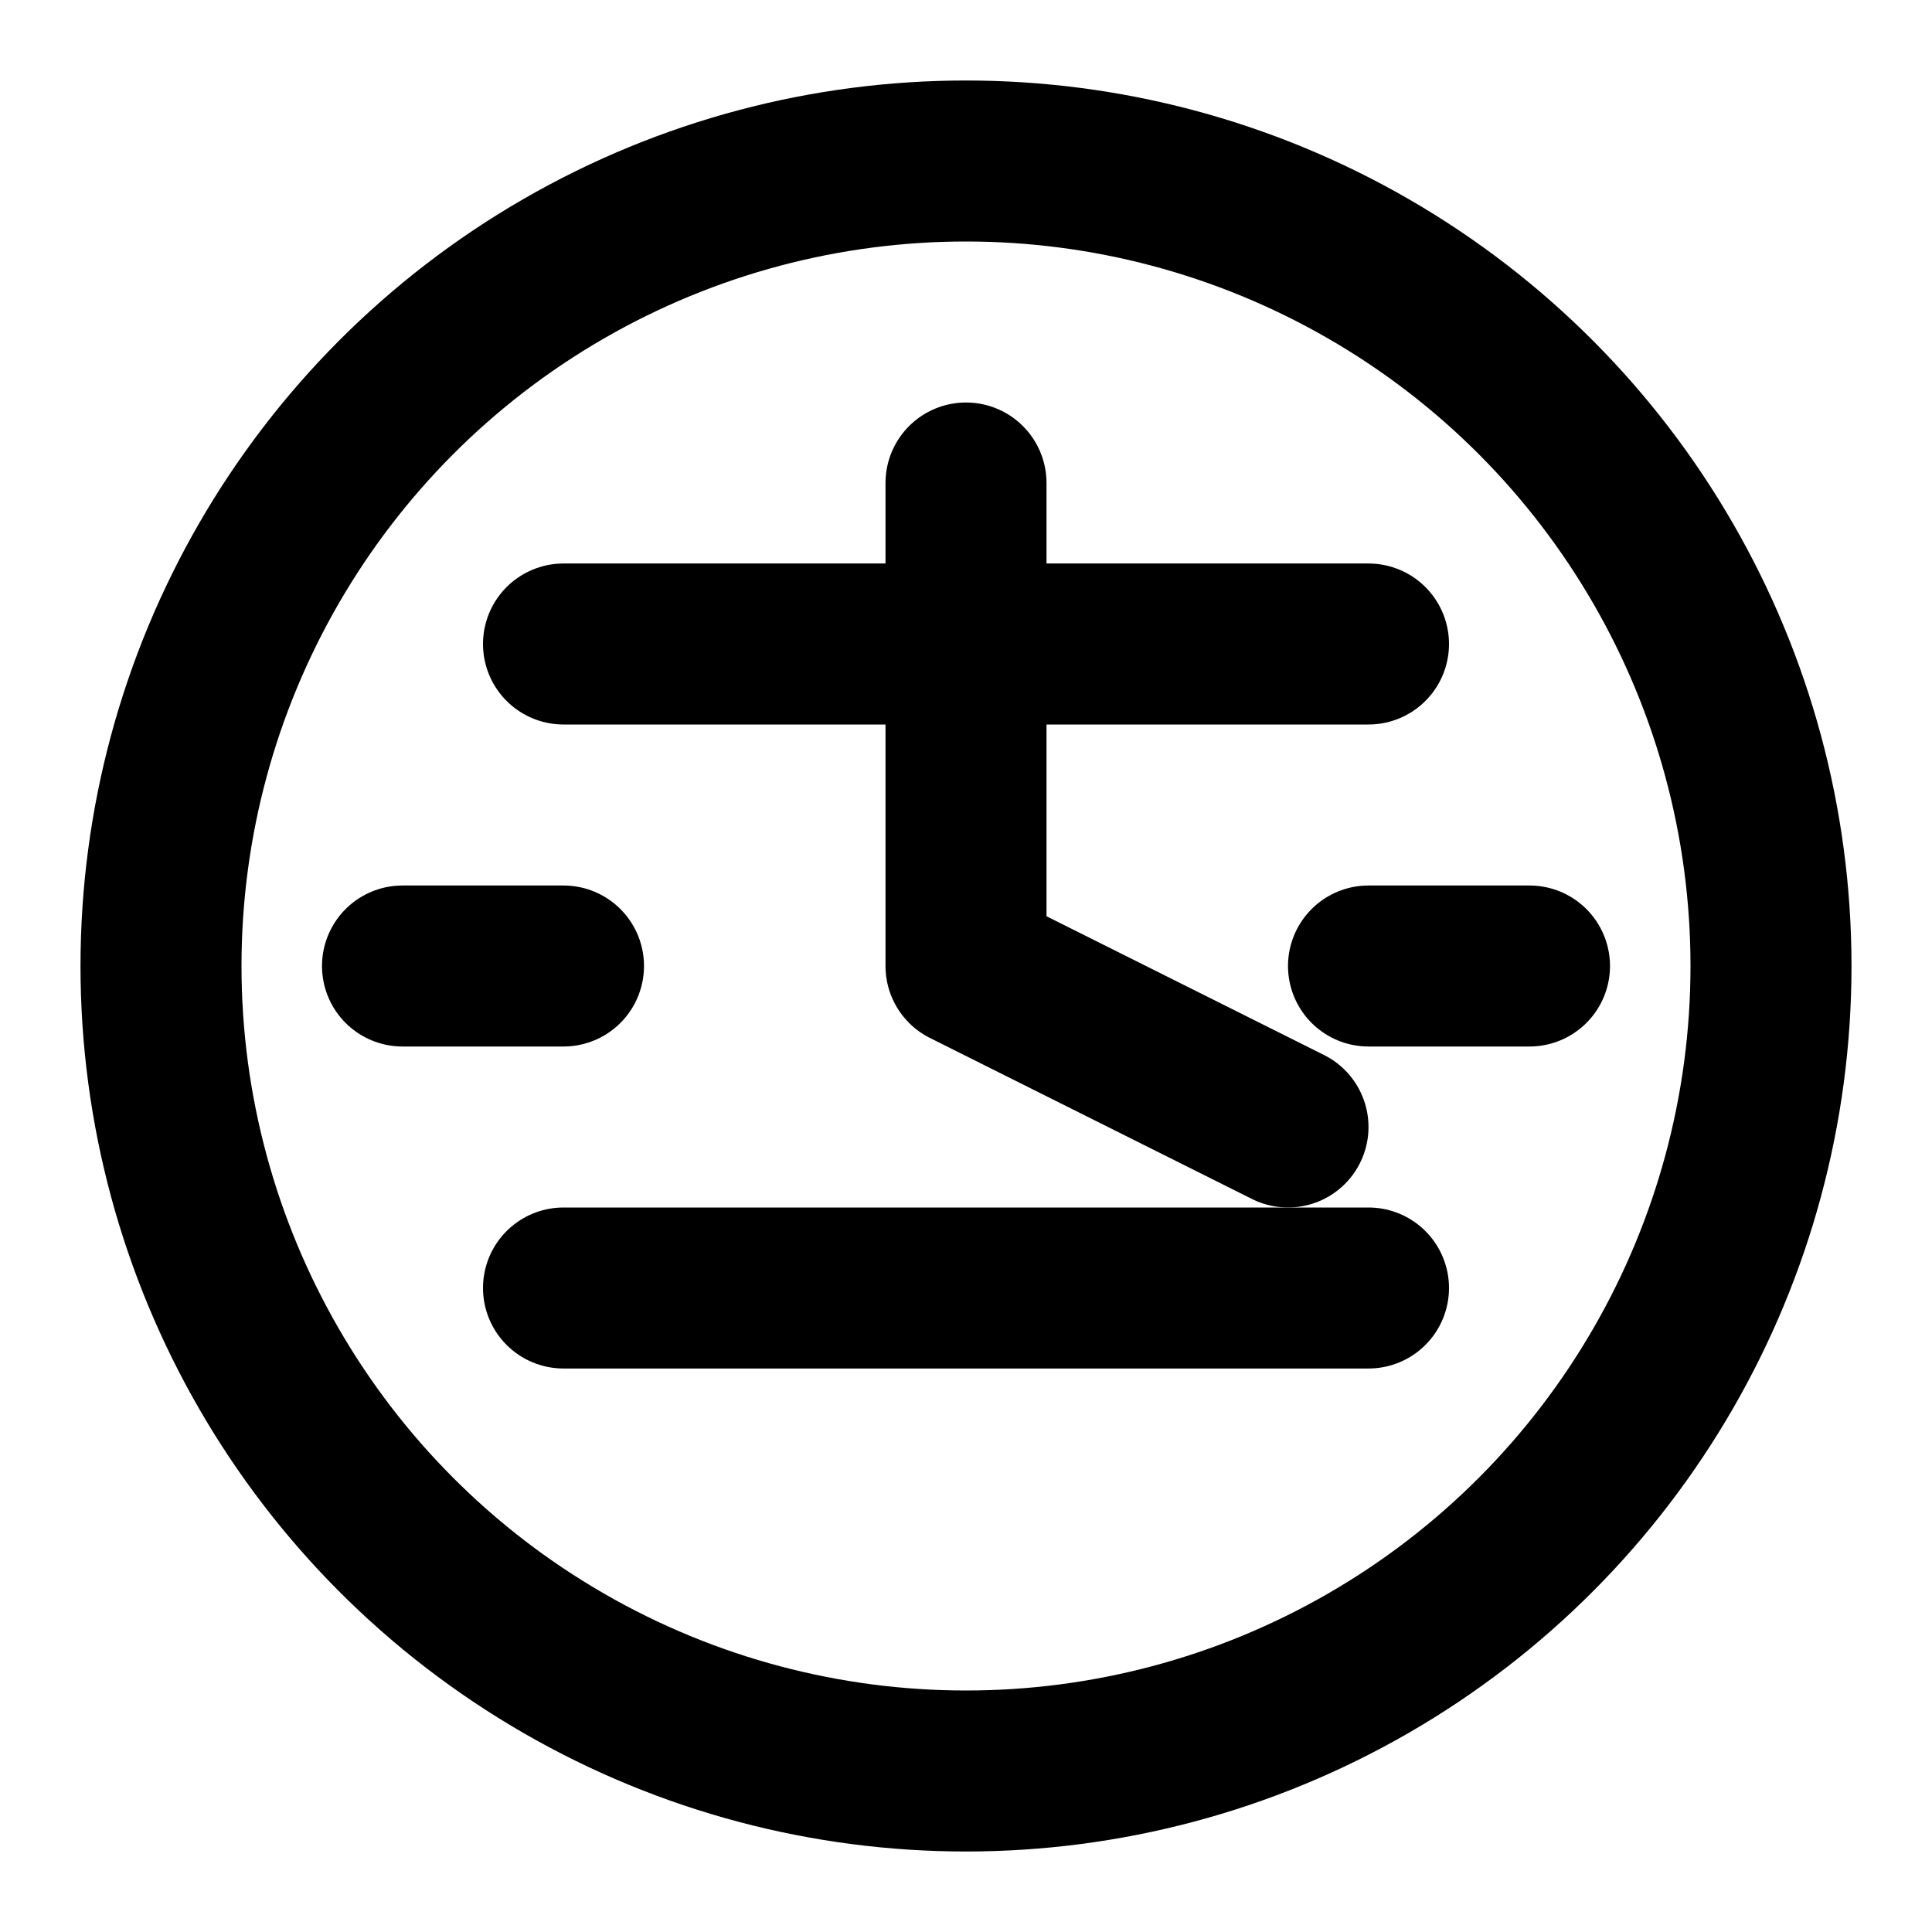<svg xmlns="http://www.w3.org/2000/svg" viewBox="0 0 24 24" fill="none" stroke="currentColor" stroke-width="2" stroke-linecap="round" stroke-linejoin="round">
  <circle cx="12" cy="12" r="10"/>
  <path d="M12 6 L12 12 L16 14"/>
  <path d="M7 8 L17 8"/>
  <path d="M5 12 L7 12"/>
  <path d="M17 12 L19 12"/>
  <path d="M7 16 L17 16"/>
</svg>